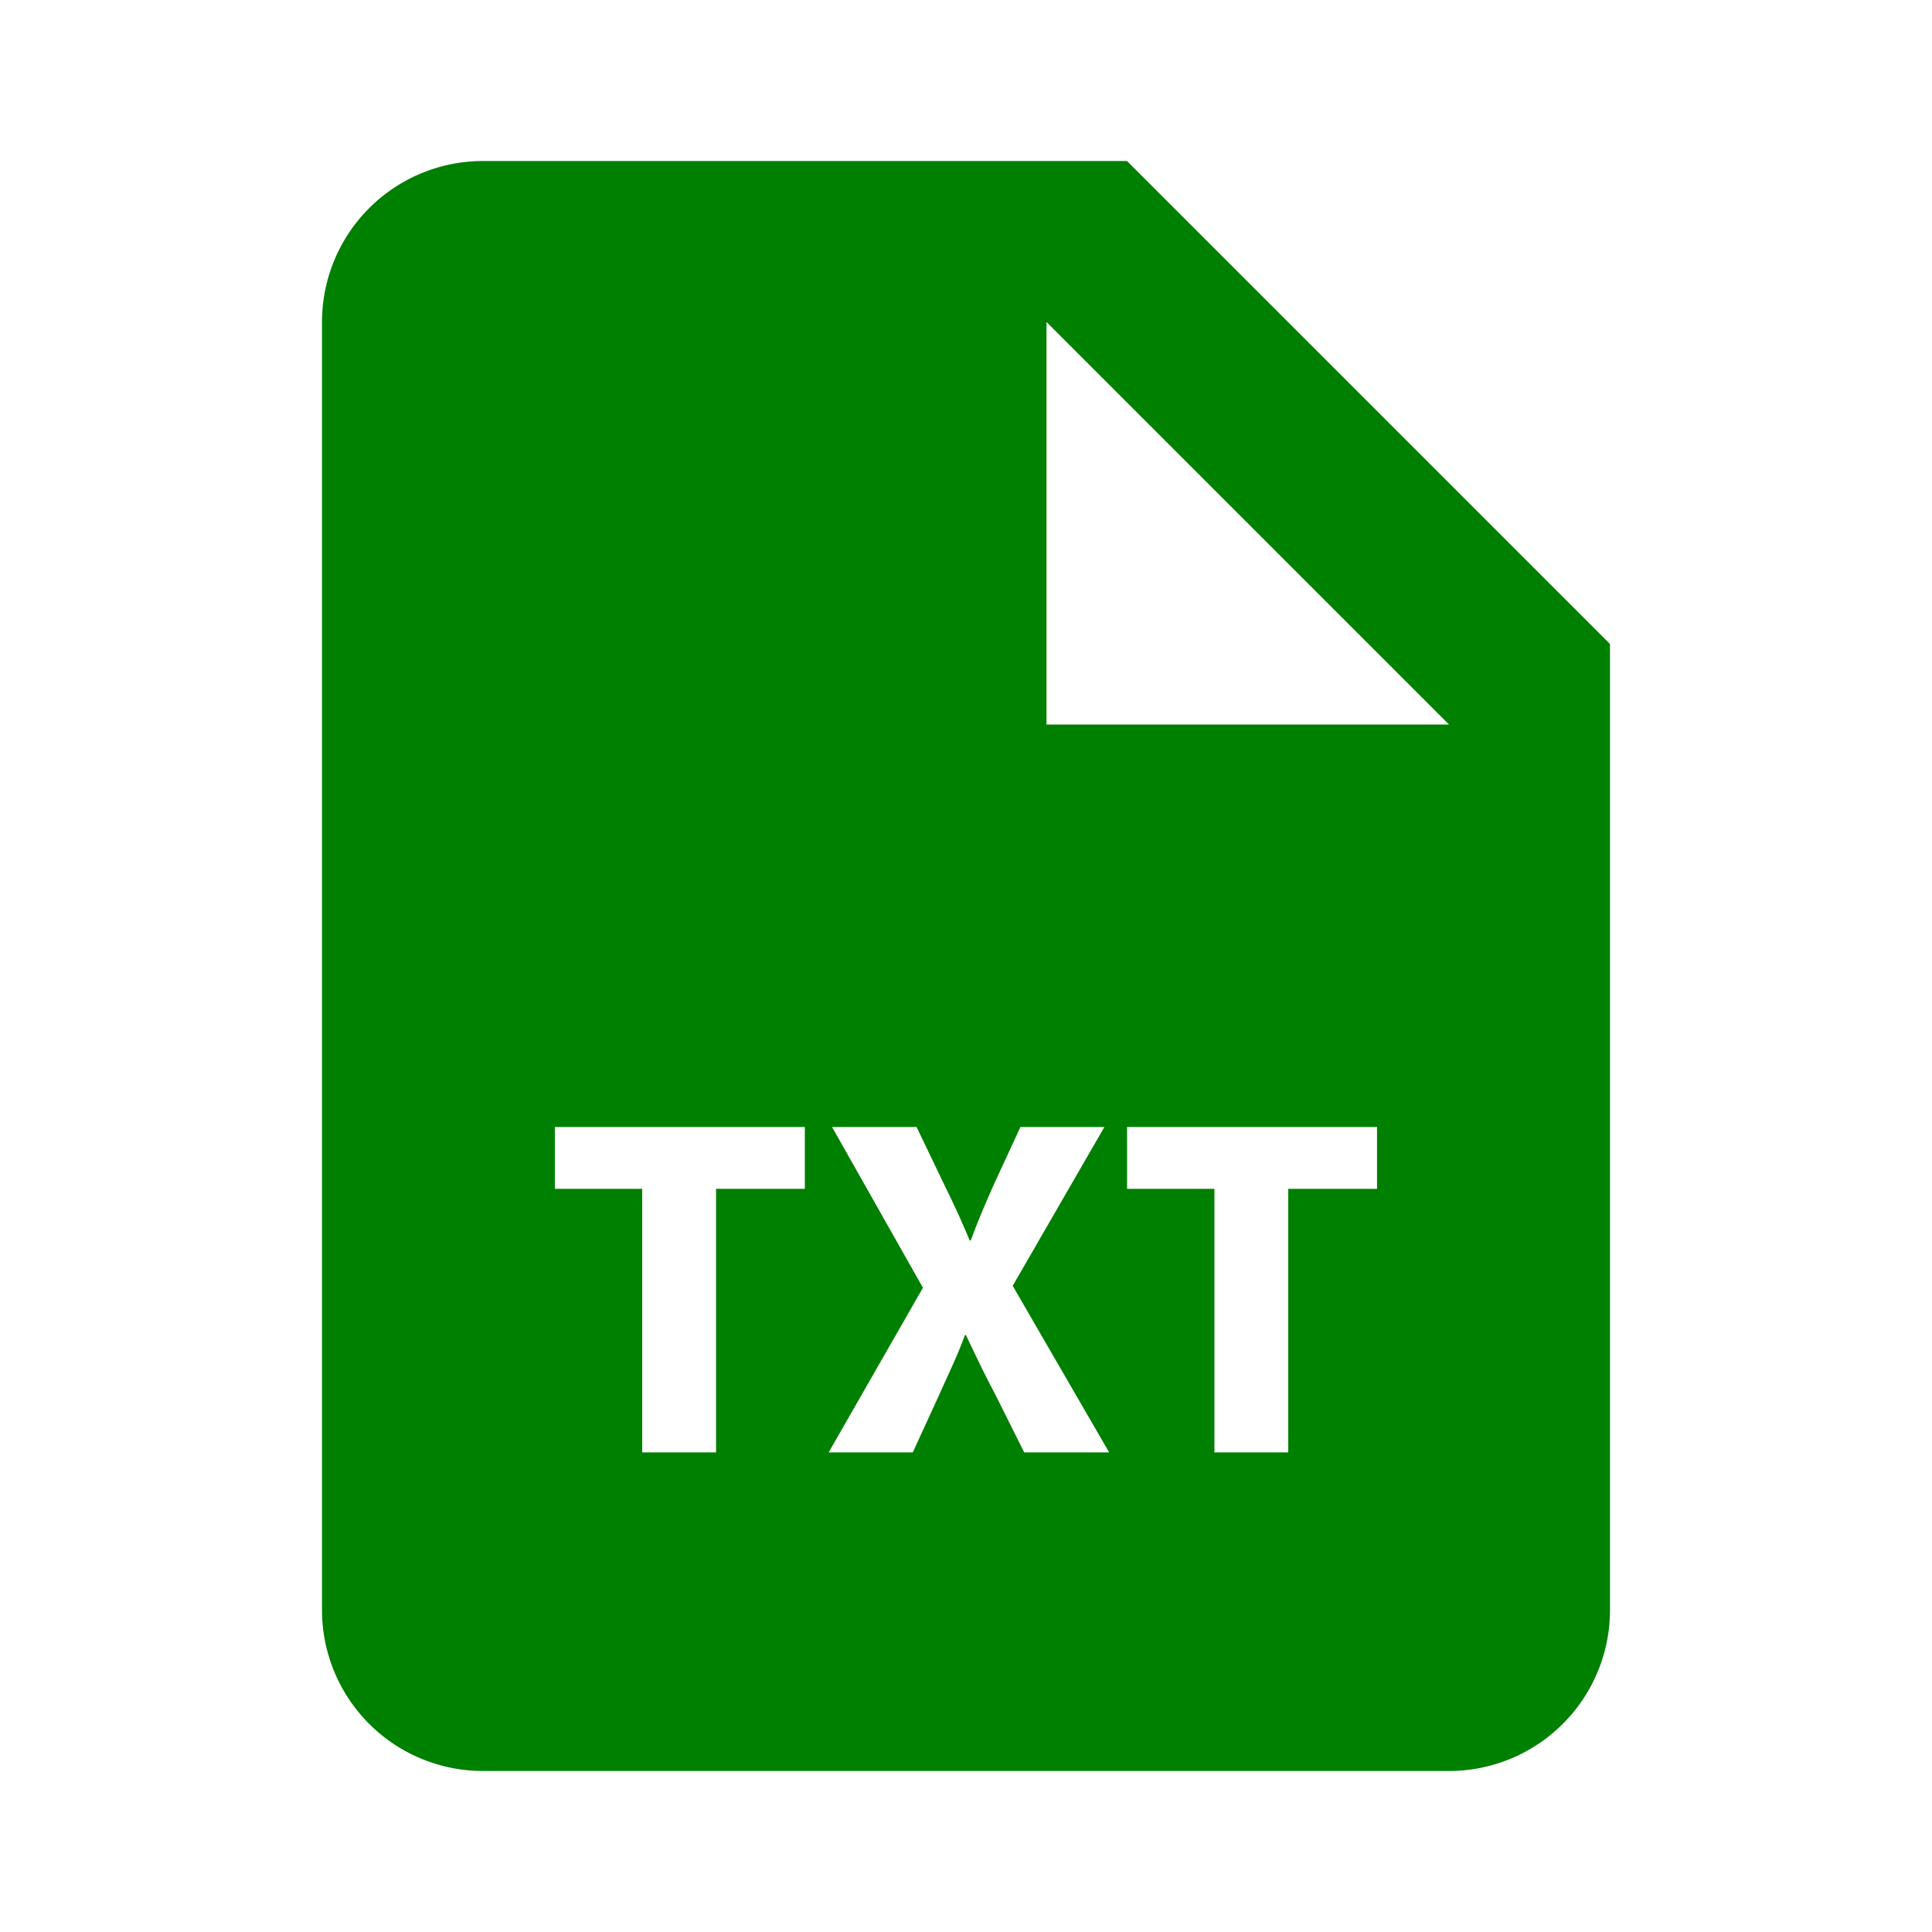 <?xml version="1.0" encoding="utf-8"?><!-- Uploaded to: SVG Repo, www.svgrepo.com, Generator: SVG Repo Mixer Tools -->
<svg fill="green" width="800px" height="800px" viewBox="0 0 24 24" xmlns="http://www.w3.org/2000/svg"><path d="M14 2H6a2 2 0 0 0-2 2v16a2 2 0 0 0 2 2h12a2 2 0 0 0 2-2V8l-6-6zM9.998 14.768H8.895v3.274h-.917v-3.274H6.893V14h3.105v.768zm2.725 3.274-.365-.731c-.15-.282-.246-.492-.359-.726h-.013c-.083.233-.185.443-.312.726l-.335.731h-1.045l1.171-2.045L10.336 14h1.05l.354.738c.121.245.21.443.306.671h.013c.096-.258.174-.438.276-.671l.341-.738h1.043l-1.139 1.973 1.198 2.069h-1.055zm4.384-3.274h-1.104v3.274h-.917v-3.274h-1.085V14h3.105v.768zM14 9h-1V4l5 5h-4z"/></svg>